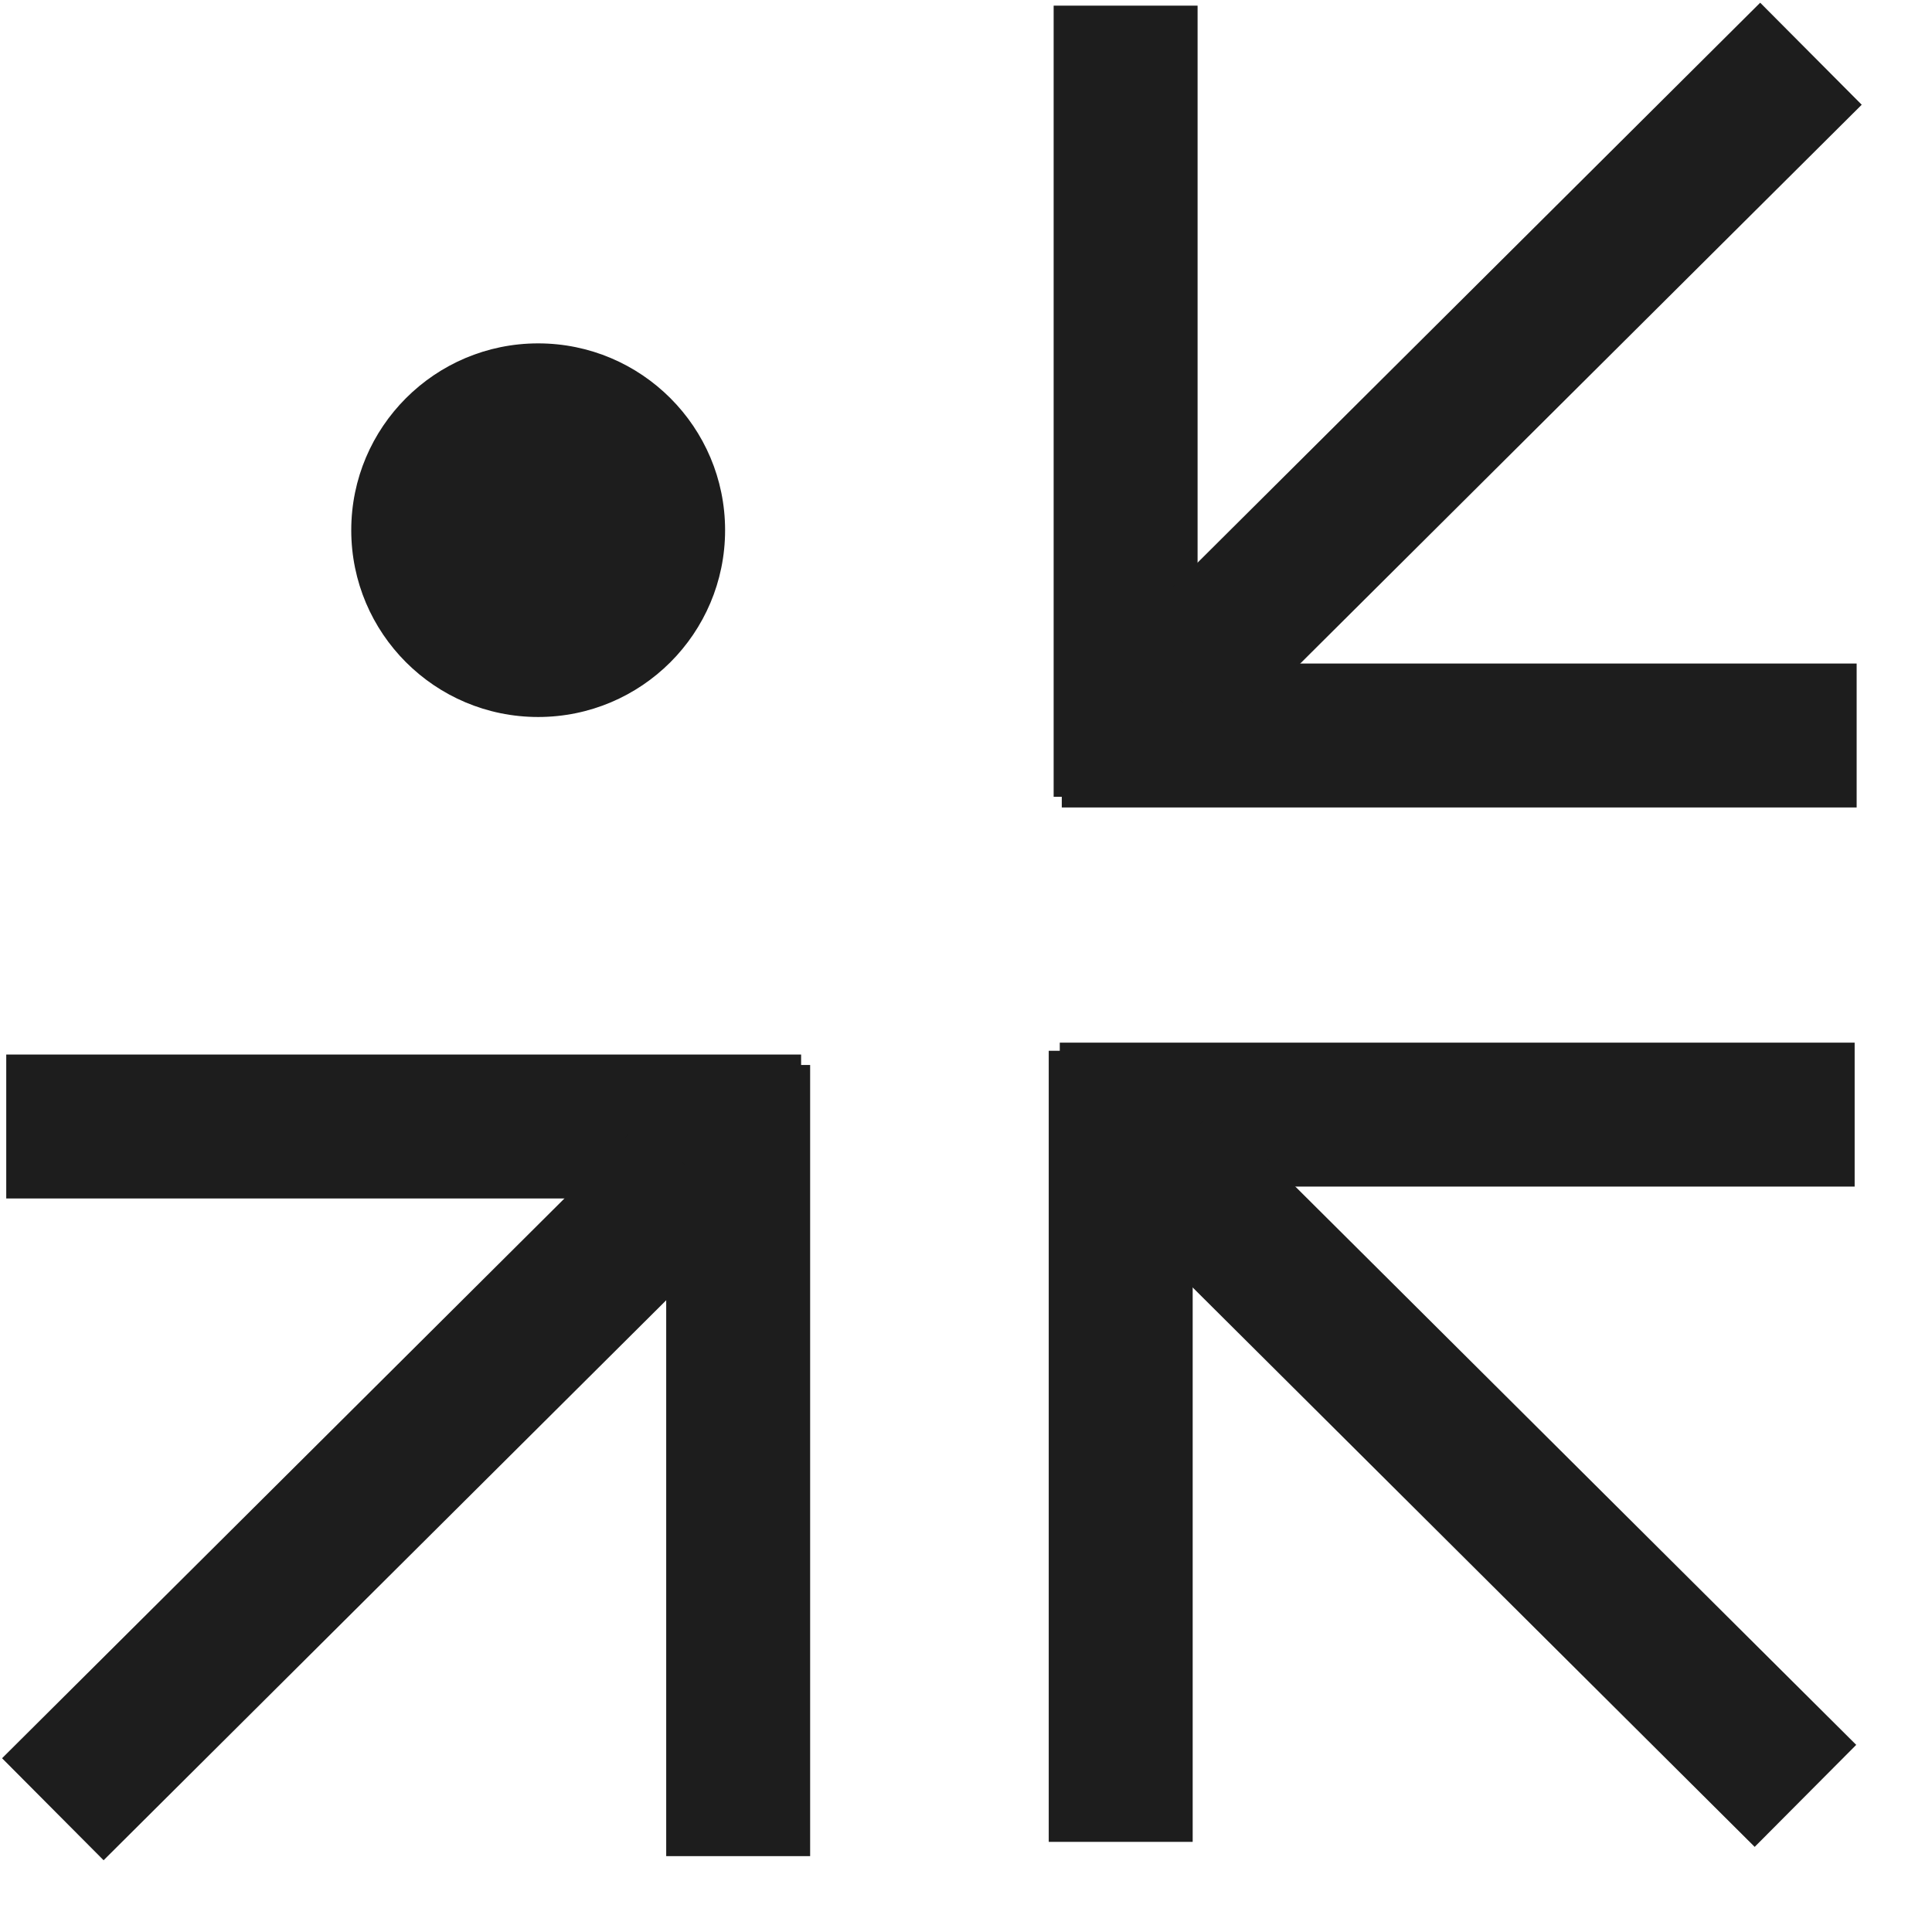 <svg width="26" height="26" viewBox="0 0 26 26" fill="none" xmlns="http://www.w3.org/2000/svg">
<path d="M10.781 15.16L0.084 15.16" stroke="#1D1D1D" stroke-width="1.937"/>
<path d="M9.934 14.332V24.979" stroke="#1D1D1D" stroke-width="1.937"/>
<path d="M0.711 24.348L9.323 15.776" stroke="#1D1D1D" stroke-width="1.937"/>
<path d="M14.289 9.898L24.986 9.898" stroke="#1D1D1D" stroke-width="1.937"/>
<path d="M15.148 10.723L15.148 0.076" stroke="#1D1D1D" stroke-width="1.937"/>
<path d="M24.371 0.723L15.759 9.294" stroke="#1D1D1D" stroke-width="1.937"/>
<path d="M15.082 14.141V24.787" stroke="#1D1D1D" stroke-width="1.937"/>
<path d="M14.262 15L24.959 15" stroke="#1D1D1D" stroke-width="1.937"/>
<path d="M24.297 24.168L15.685 15.596" stroke="#1D1D1D" stroke-width="1.937"/>
<path d="M4.727 7.135C4.727 5.747 5.854 4.621 7.242 4.621C8.631 4.621 9.758 5.747 9.758 7.135C9.758 8.524 8.631 9.649 7.242 9.649C5.854 9.649 4.727 8.524 4.727 7.135Z" fill="#1D1D1D"/>
</svg>
